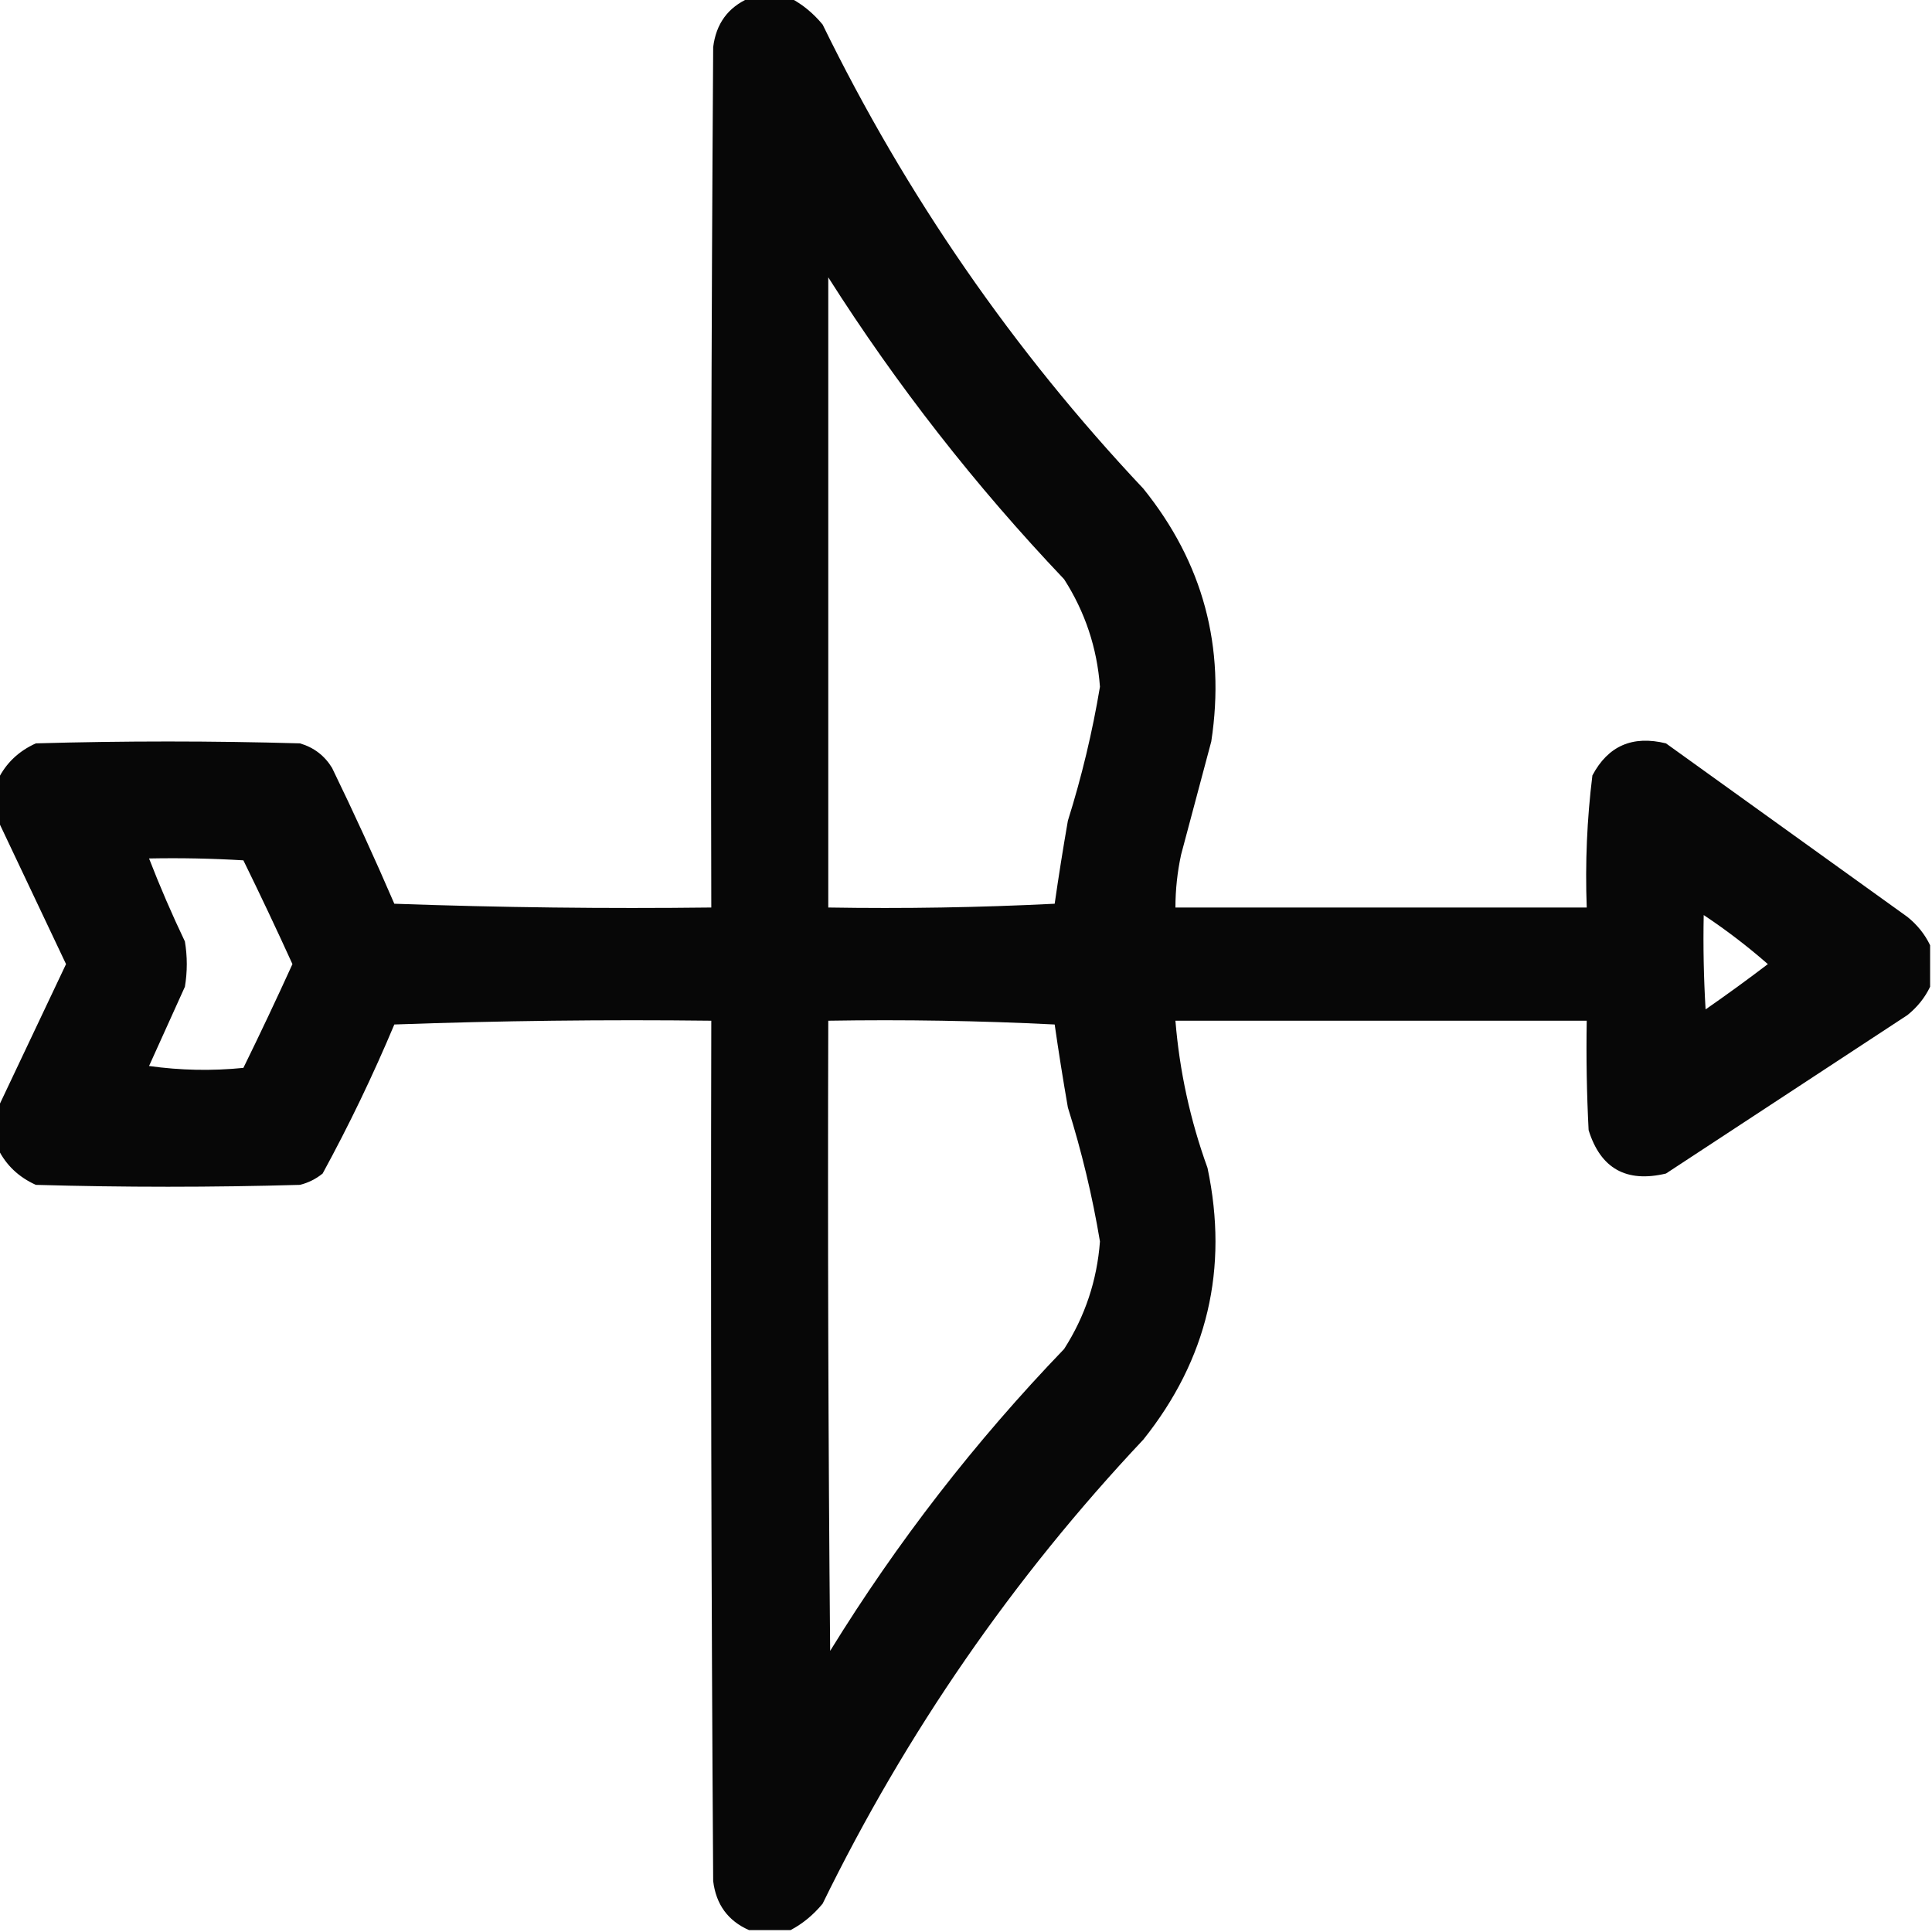 <?xml version="1.0" encoding="UTF-8"?>
<!DOCTYPE svg PUBLIC "-//W3C//DTD SVG 1.1//EN" "http://www.w3.org/Graphics/SVG/1.1/DTD/svg11.dtd">
<svg xmlns="http://www.w3.org/2000/svg" version="1.1" width="512px" height="512px" style="shape-rendering:geometricPrecision; text-rendering:geometricPrecision; image-rendering:optimizeQuality; fill-rule:evenodd; clip-rule:evenodd" xmlns:xlink="http://www.w3.org/1999/xlink">
<g><path style="opacity:0.971" fill="#000000" d="M 198.5,-0.5 C 202.167,-0.5 205.833,-0.5 209.5,-0.5C 212.703,1.186 215.536,3.519 218,6.5C 240.165,51.854 268.499,92.854 303,129.5C 318.824,149.125 324.824,171.458 321,196.5C 318.335,206.495 315.669,216.495 313,226.5C 312.006,231.118 311.506,235.785 311.5,240.5C 347.833,240.5 384.167,240.5 420.5,240.5C 420.064,228.757 420.564,217.09 422,205.5C 426.151,197.66 432.651,194.827 441.5,197C 462.833,212.333 484.167,227.667 505.5,243C 508.121,245.114 510.121,247.614 511.5,250.5C 511.5,254.167 511.5,257.833 511.5,261.5C 510.121,264.386 508.121,266.886 505.5,269C 484.167,283 462.833,297 441.5,311C 430.991,313.5 424.158,309.666 421,299.5C 420.5,289.839 420.334,280.172 420.5,270.5C 384.167,270.5 347.833,270.5 311.5,270.5C 312.589,283.86 315.423,296.86 320,309.5C 325.647,336.242 319.98,360.242 303,381.5C 268.499,418.146 240.165,459.146 218,504.5C 215.536,507.481 212.703,509.814 209.5,511.5C 205.833,511.5 202.167,511.5 198.5,511.5C 192.924,509.047 189.758,504.714 189,498.5C 188.5,422.501 188.333,346.501 188.5,270.5C 160.492,270.167 132.492,270.5 104.5,271.5C 98.824,285.018 92.491,298.184 85.5,311C 83.725,312.439 81.725,313.439 79.5,314C 56.167,314.667 32.833,314.667 9.5,314C 4.955,311.952 1.622,308.785 -0.5,304.5C -0.5,300.833 -0.5,297.167 -0.5,293.5C 5.452,280.924 11.452,268.258 17.5,255.5C 11.452,242.742 5.452,230.076 -0.5,217.5C -0.5,213.833 -0.5,210.167 -0.5,206.5C 1.622,202.215 4.955,199.048 9.5,197C 32.833,196.333 56.167,196.333 79.5,197C 83.186,198.089 86.019,200.255 88,203.5C 93.774,215.381 99.274,227.381 104.5,239.5C 132.492,240.5 160.492,240.833 188.5,240.5C 188.333,164.499 188.5,88.499 189,12.5C 189.758,6.286 192.924,1.953 198.5,-0.5 Z M 219.5,73.5 C 237.658,102.091 258.491,128.757 282,153.5C 287.559,162.178 290.726,171.678 291.5,182C 289.495,194.019 286.661,205.852 283,217.5C 281.722,224.836 280.555,232.17 279.5,239.5C 259.511,240.5 239.511,240.833 219.5,240.5C 219.5,184.833 219.5,129.167 219.5,73.5 Z M 39.5,227.5 C 47.84,227.334 56.173,227.5 64.5,228C 68.962,237.091 73.295,246.257 77.5,255.5C 73.295,264.743 68.962,273.909 64.5,283C 56.147,283.832 47.813,283.665 39.5,282.5C 42.667,275.5 45.833,268.5 49,261.5C 49.667,257.5 49.667,253.5 49,249.5C 45.546,242.262 42.379,234.928 39.5,227.5 Z M 451.5,242.5 C 457.457,246.457 463.123,250.79 468.5,255.5C 463.089,259.622 457.589,263.622 452,267.5C 451.5,259.173 451.334,250.84 451.5,242.5 Z M 219.5,270.5 C 239.511,270.167 259.511,270.5 279.5,271.5C 280.555,278.83 281.722,286.164 283,293.5C 286.661,305.148 289.495,316.981 291.5,329C 290.723,339.331 287.556,348.831 282,357.5C 258.431,381.998 237.765,408.664 220,437.5C 219.5,381.834 219.333,326.168 219.5,270.5 Z"/></g>
</svg>
